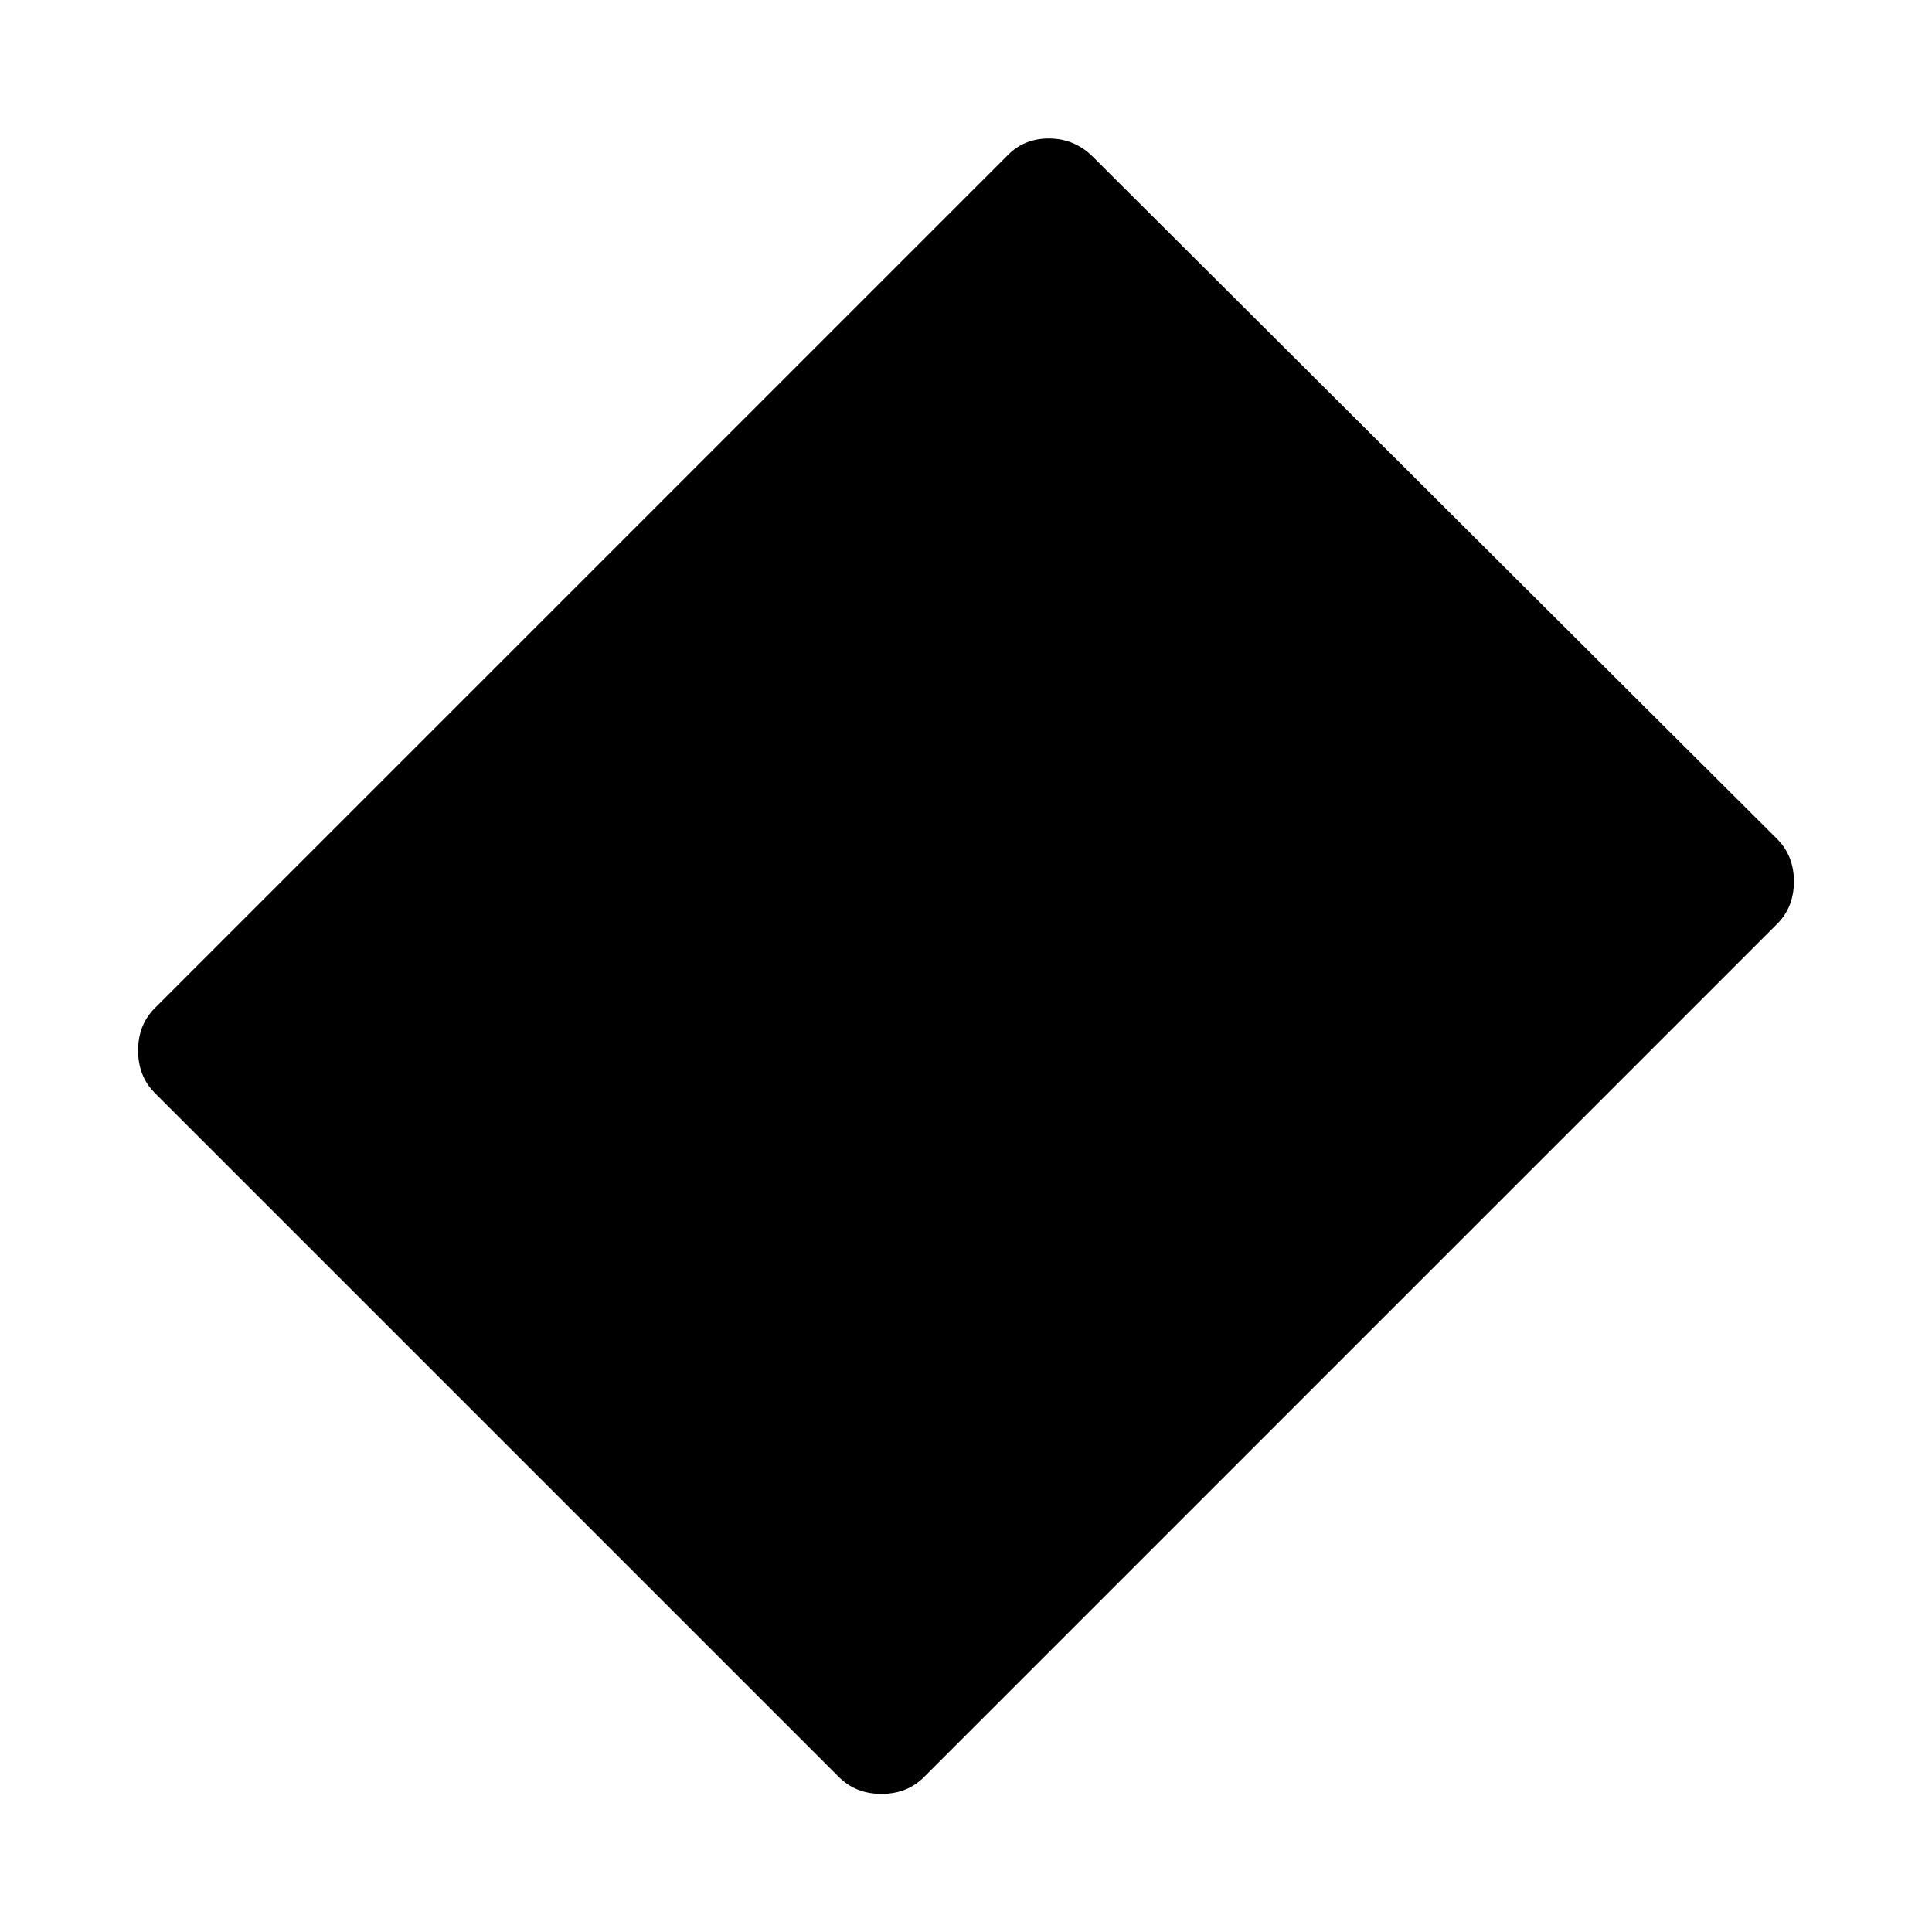 <svg xmlns="http://www.w3.org/2000/svg"  viewBox="0 96 960 960" ><path d="m416.924 979.076-340-340q-8.308-8.307-8.308-21.076t8.308-21.076l424-424q8.307-8.308 20.768-8.116 12.462.193 21.384 9.116l340 339q8.308 8.307 8.308 21.076t-8.308 21.076l-424 424q-8.307 8.308-21.076 8.308t-21.076-8.308Z"/></svg>
